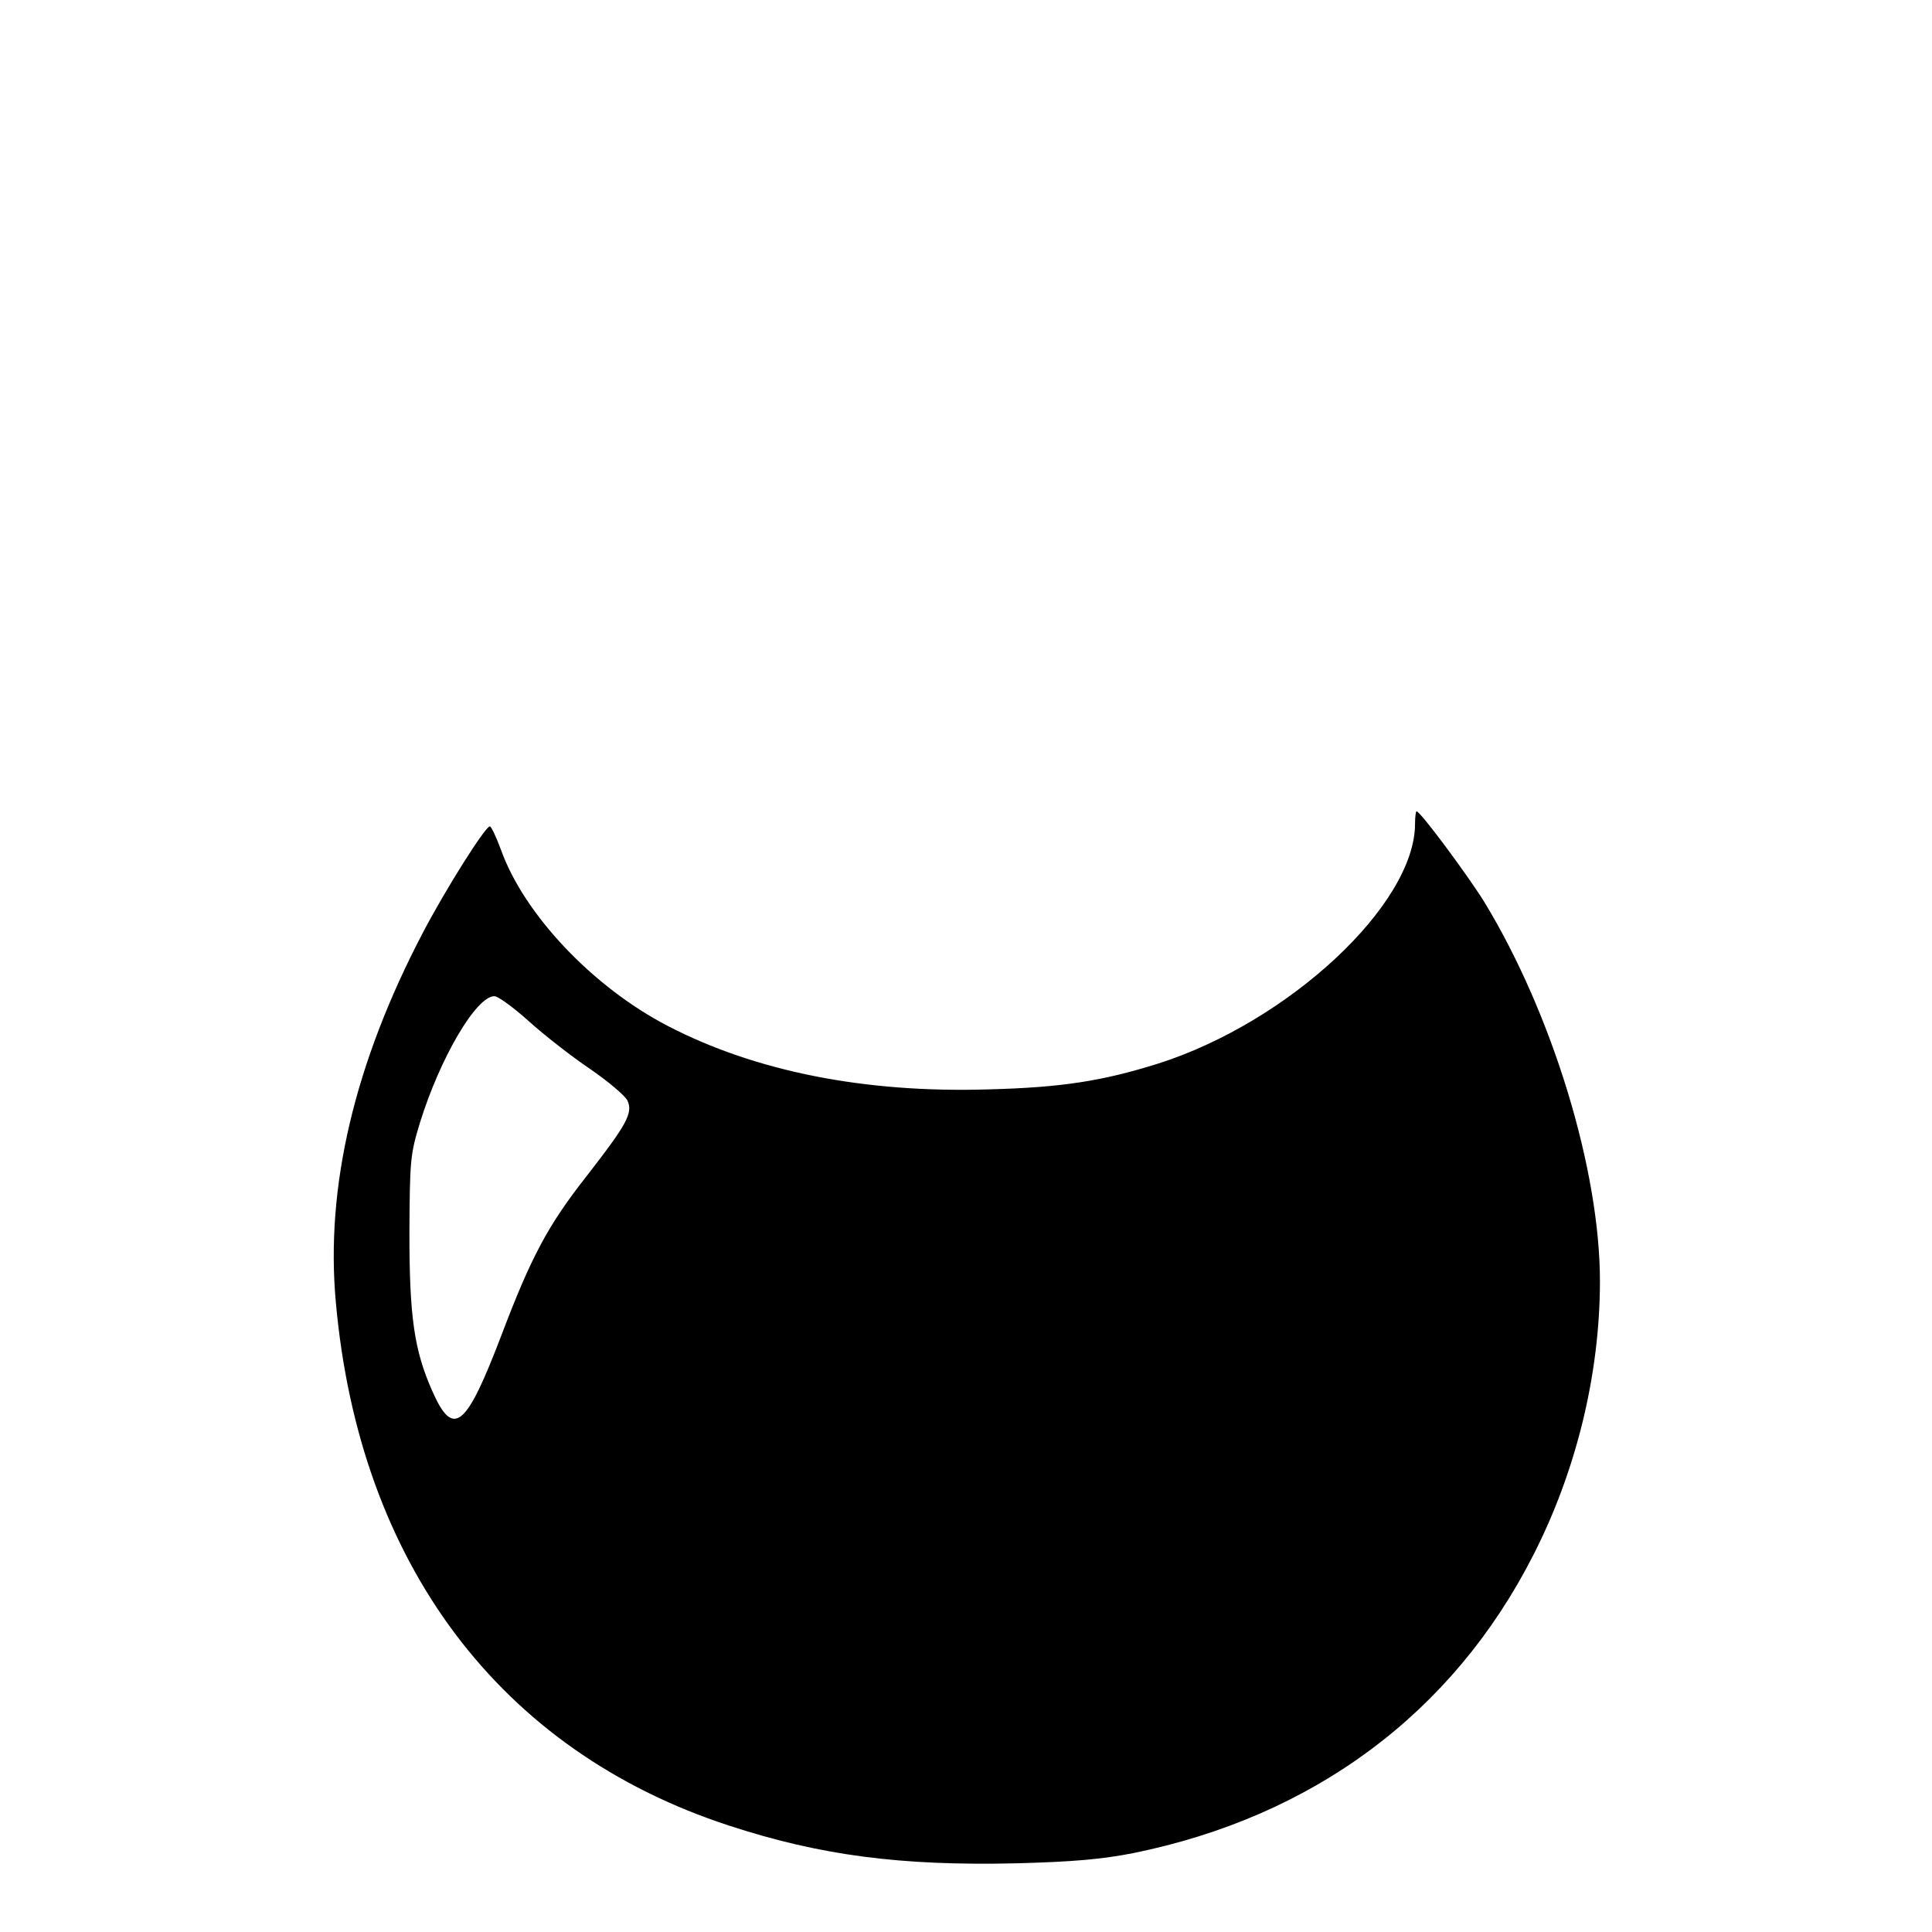 <?xml version="1.0" standalone="no"?>
<!DOCTYPE svg PUBLIC "-//W3C//DTD SVG 20010904//EN"
 "http://www.w3.org/TR/2001/REC-SVG-20010904/DTD/svg10.dtd">
<svg version="1.0" xmlns="http://www.w3.org/2000/svg"
 width="512pt" height="512pt" viewBox="0 0 512 512"
 preserveAspectRatio="xMidYMid meet">

<g transform="translate(0,512) scale(0.1,-0.1)"
fill="#000000" stroke="none">
<path d="M3750 2937 c0 -214 -335 -526 -682 -636 -147 -46 -255 -63 -449 -68
-328 -10 -618 48 -849 168 -199 103 -381 296 -442 466 -13 35 -26 63 -30 63
-12 0 -118 -168 -178 -283 -180 -344 -258 -672 -230 -978 62 -693 435 -1189
1042 -1387 241 -79 455 -107 760 -100 154 4 229 11 311 27 478 97 847 371
1060 789 114 223 177 480 177 727 0 293 -125 706 -306 1004 -44 71 -170 241
-180 241 -2 0 -4 -15 -4 -33z m-2349 -523 c41 -37 114 -94 163 -127 48 -33 93
-71 99 -84 15 -33 -3 -64 -107 -198 -104 -132 -148 -215 -227 -423 -94 -247
-128 -275 -184 -147 -47 106 -60 195 -60 415 1 195 2 210 28 295 53 171 149
335 197 335 10 0 51 -30 91 -66z"/>
</g>
</svg>
